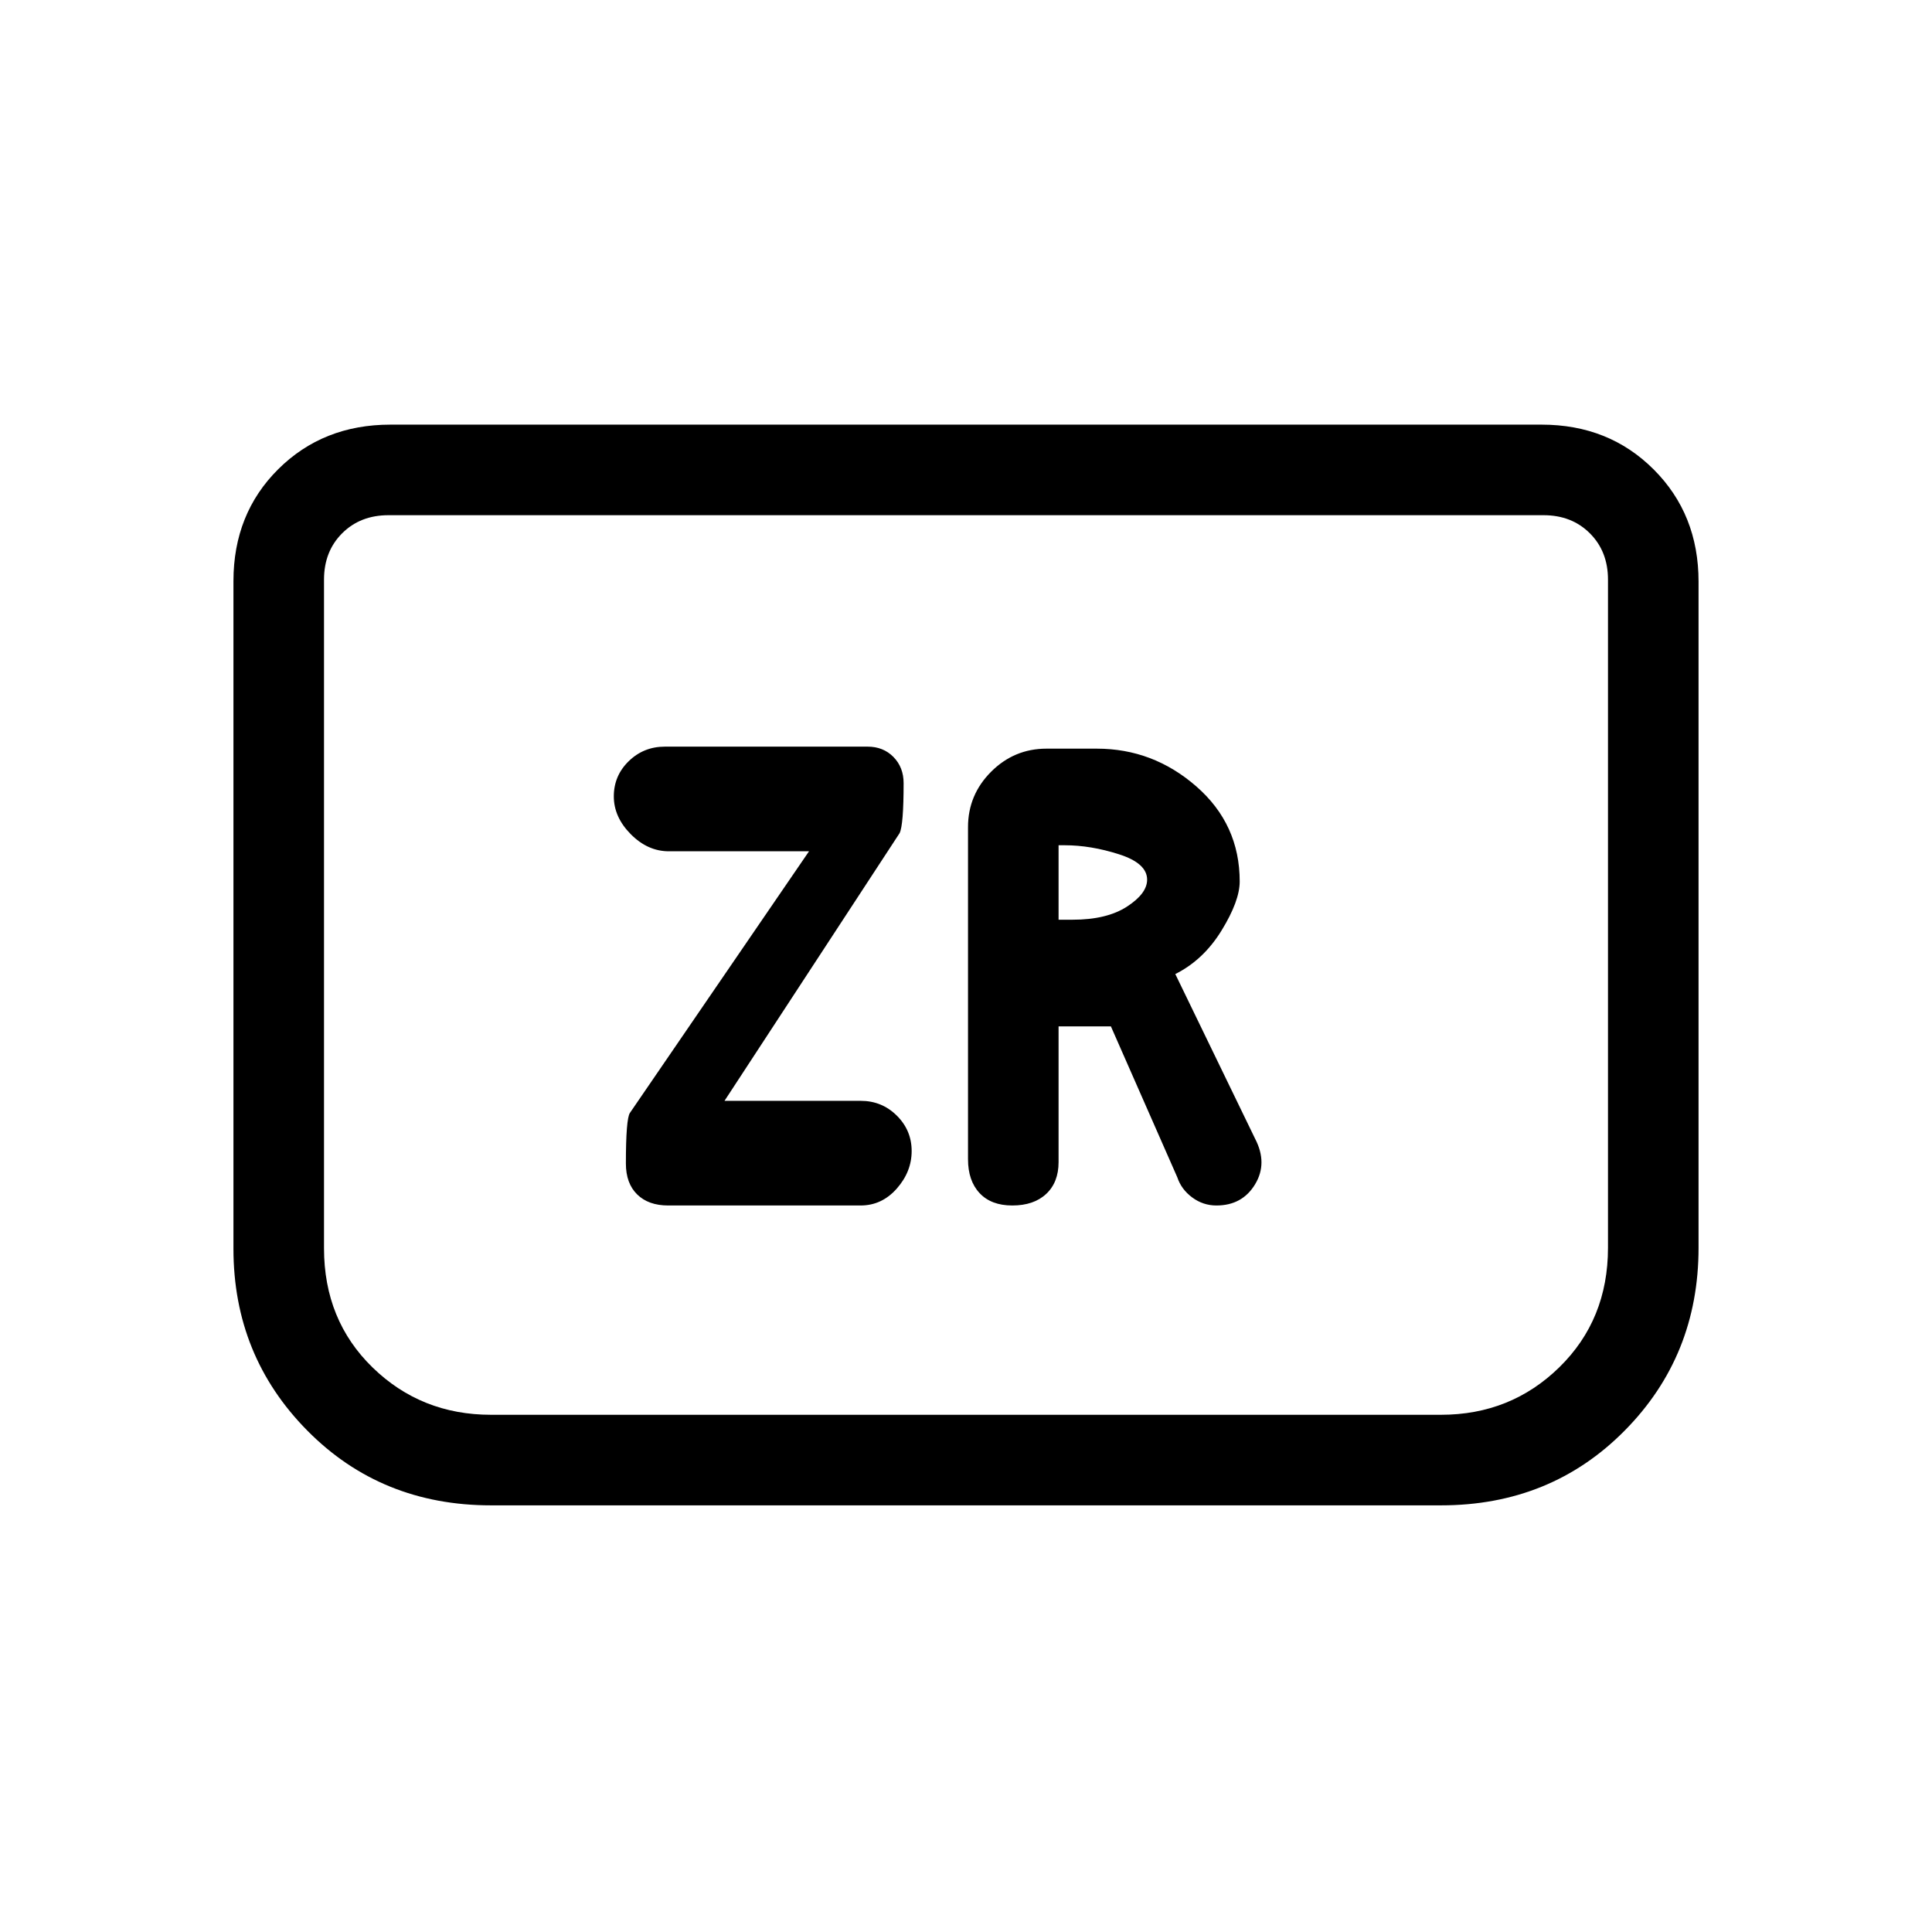 <svg xmlns="http://www.w3.org/2000/svg" height="20" viewBox="0 -960 960 960" width="20"><path d="M332-361h95.63q10.56 0 17.97-8.39 7.4-8.39 7.4-18.67 0-10.27-7.39-17.61-7.39-7.33-17.93-7.33H360l87-133q2-4 2-24.86 0-7.85-5.04-13-5.05-5.14-12.86-5.14H330.38q-10.54 0-17.96 7.22-7.42 7.22-7.42 17.5 0 10.28 8.42 18.78 8.42 8.5 18.93 8.5H402l-89 130q-2 3-2 25.15 0 9.85 5.6 15.35T332-361Zm194-89h26l33 75q2 6 7.4 10t12.02 4q12.84 0 19.21-10.5 6.37-10.5.01-22.71L584-476q14-7 23-21.67 9-14.67 9-24.33 0-28.38-21.5-47.19T545-588h-25q-16.05 0-27.52 11.47Q481-565.05 481-549v165q0 10.7 5.75 16.85Q492.5-361 503-361q10.7 0 16.85-5.75 6.15-5.75 6.15-15.81V-450Zm0-53v-37h3q13 0 27 4.48 14 4.47 14 12.61 0 6.91-10.03 13.41T533-503h-7Zm318-168v331q0 53.74-36.72 90.87T716-212H244q-54.56 0-91.28-37.13T116-339.52v-331.72q0-33.51 22.27-55.64Q160.55-749 194-749h572q33.45 0 55.72 22.28Q844-704.45 844-671Zm-77-33H193q-14 0-23 9t-9 23v332.28q0 35.72 24.14 59.22Q209.29-257 244-257h472q34.71 0 58.86-23.65Q799-304.3 799-340v-332q0-14-9-23t-23-9Zm0 0h32-638 606Z"/></svg>
